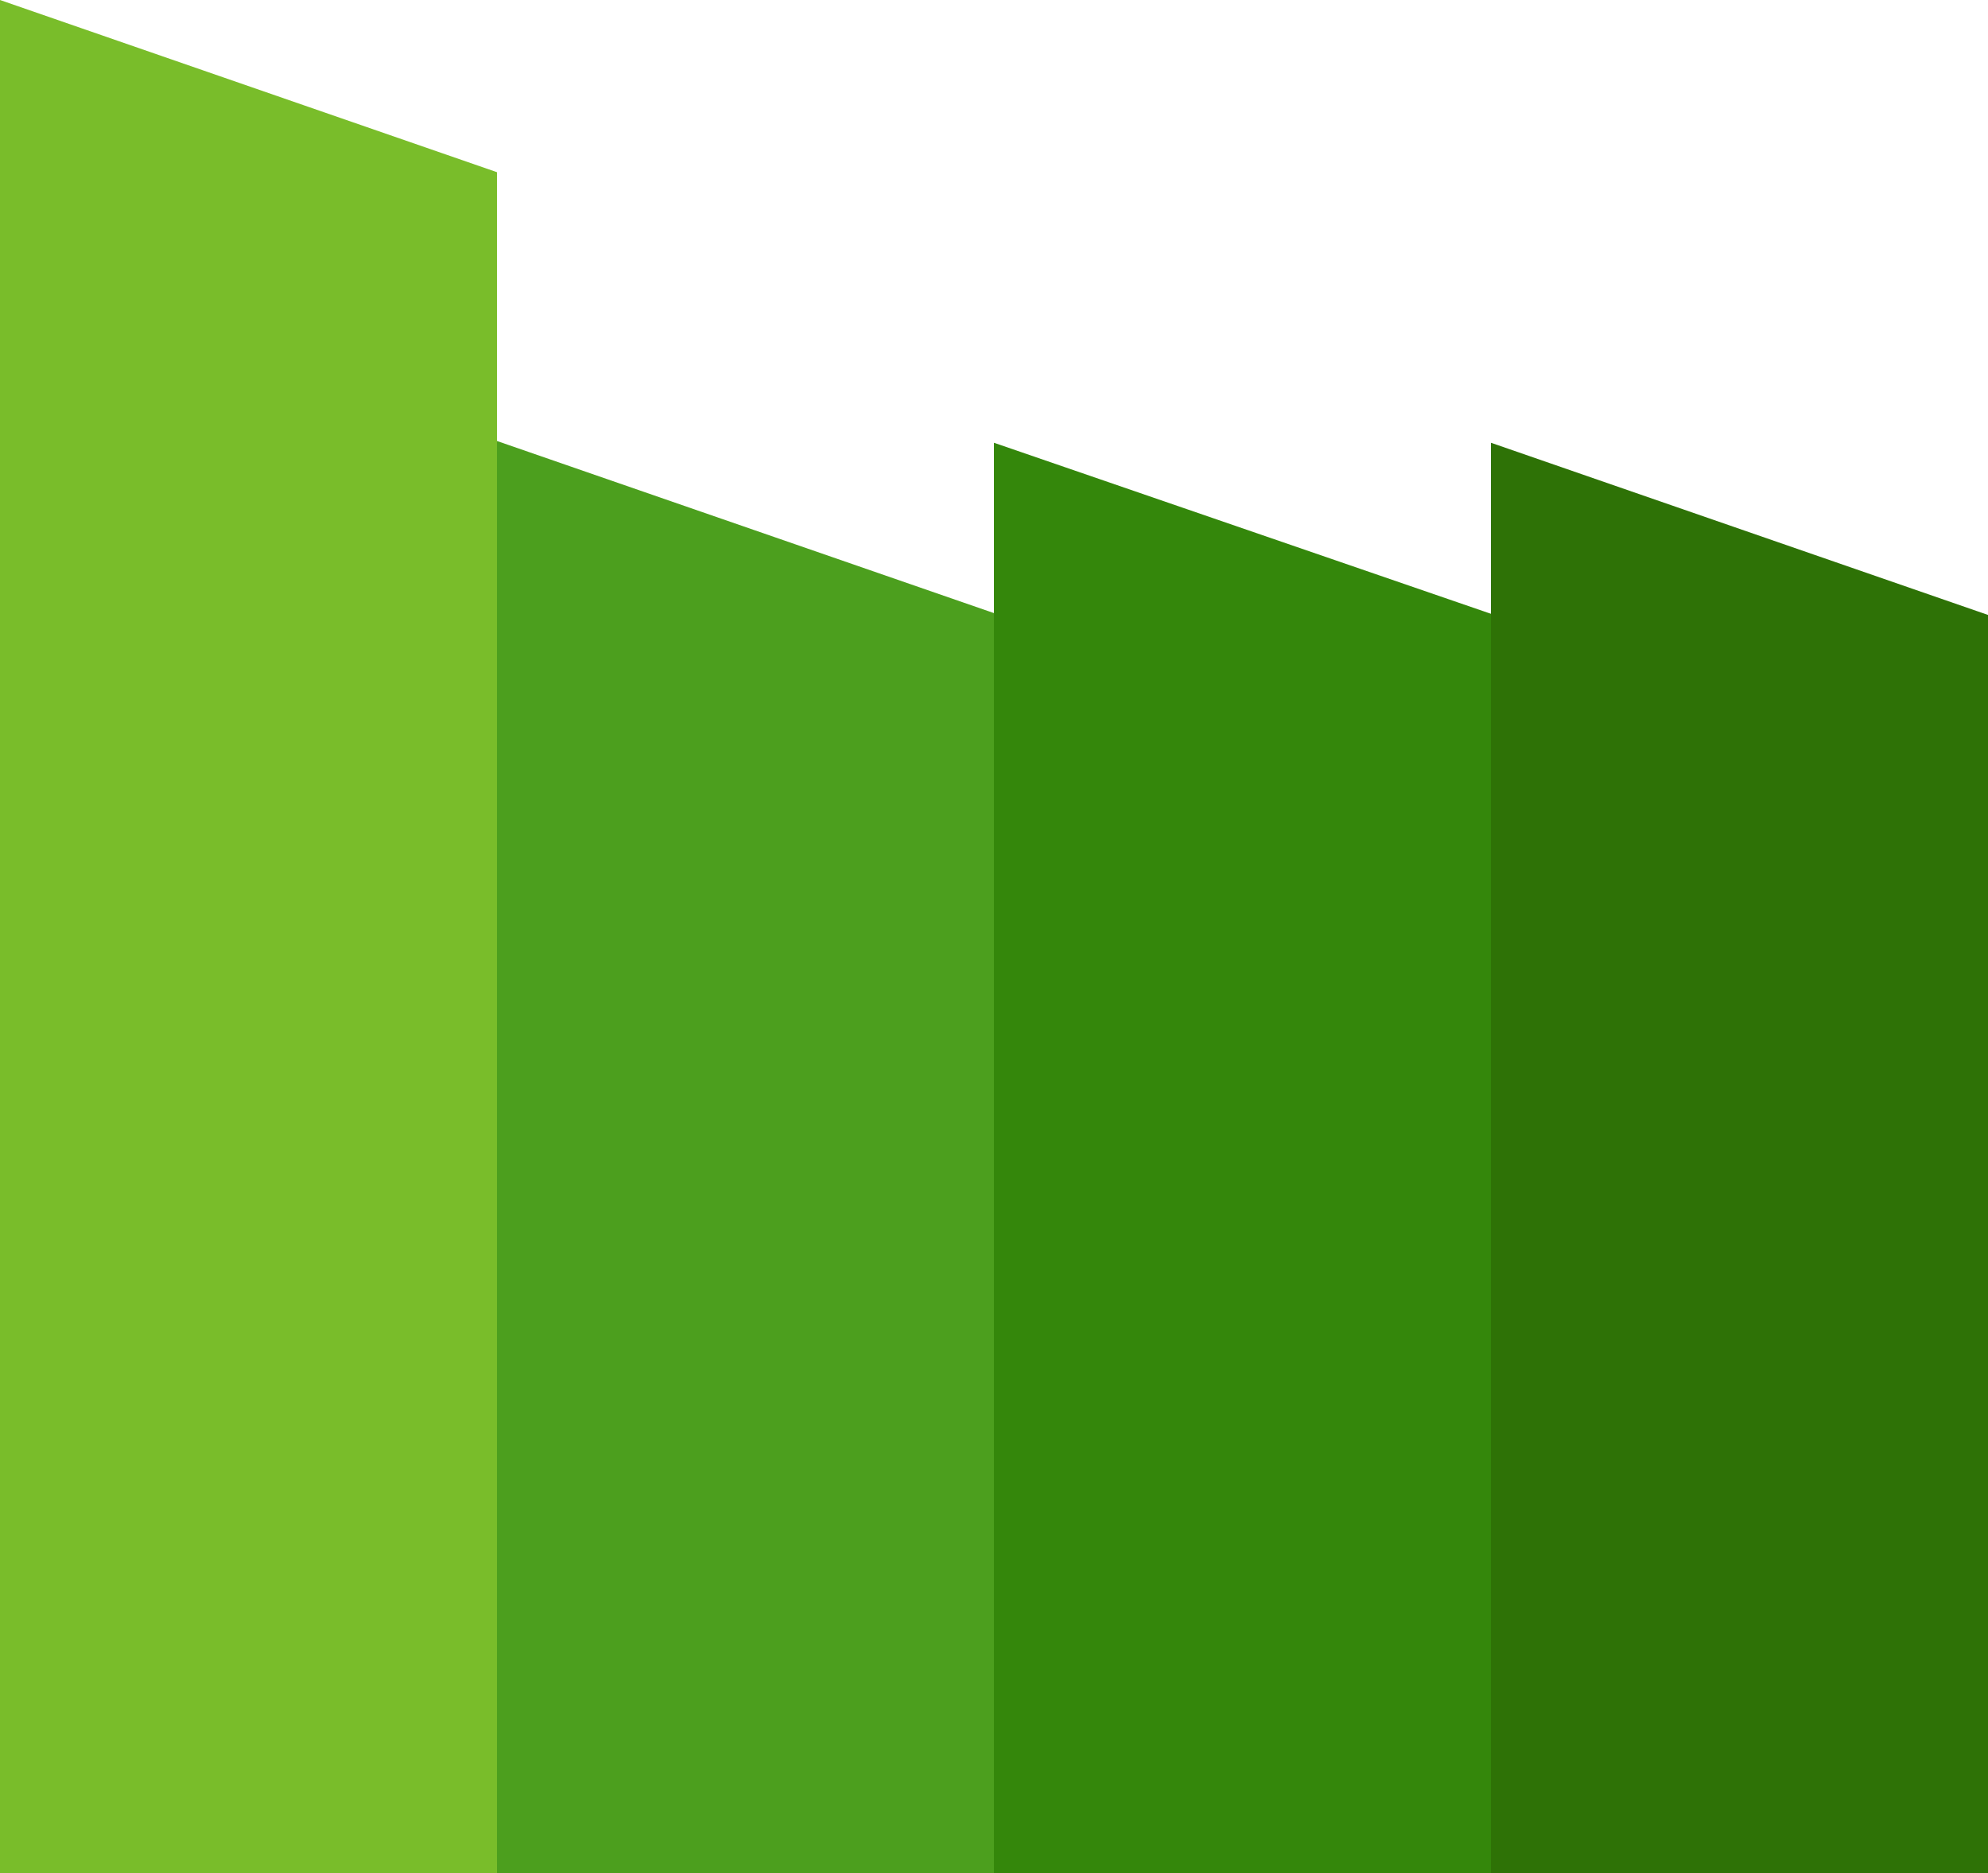 <svg version="1.1" id="图层_1" x="0px" y="0px" width="170.269px" height="160.4px" viewBox="0 0 170.269 160.4" enable-background="new 0 0 170.269 160.4" xml:space="preserve" xmlns="http://www.w3.org/2000/svg" xmlns:xlink="http://www.w3.org/1999/xlink" xmlns:xml="http://www.w3.org/XML/1998/namespace">
  <g>
    <polygon fill="#4C9F1E" points="92.217,54.957 36.384,35.624 42.566,160.4 85.133,160.4 	" class="color c1"/>
    <polygon fill="#34870B" points="136.592,55.624 85.133,37.916 85.133,160.4 127.7,160.4 	" class="color c2"/>
    <polygon fill="#2E7206" points="170.269,52.66 127.7,37.916 127.7,160.4 170.269,160.4 	" class="color c3"/>
    <polygon fill="#79BD2A" points="42.566,14.746 0,0 0,160.4 42.566,160.4 	" class="color c4"/>
  </g>
</svg>